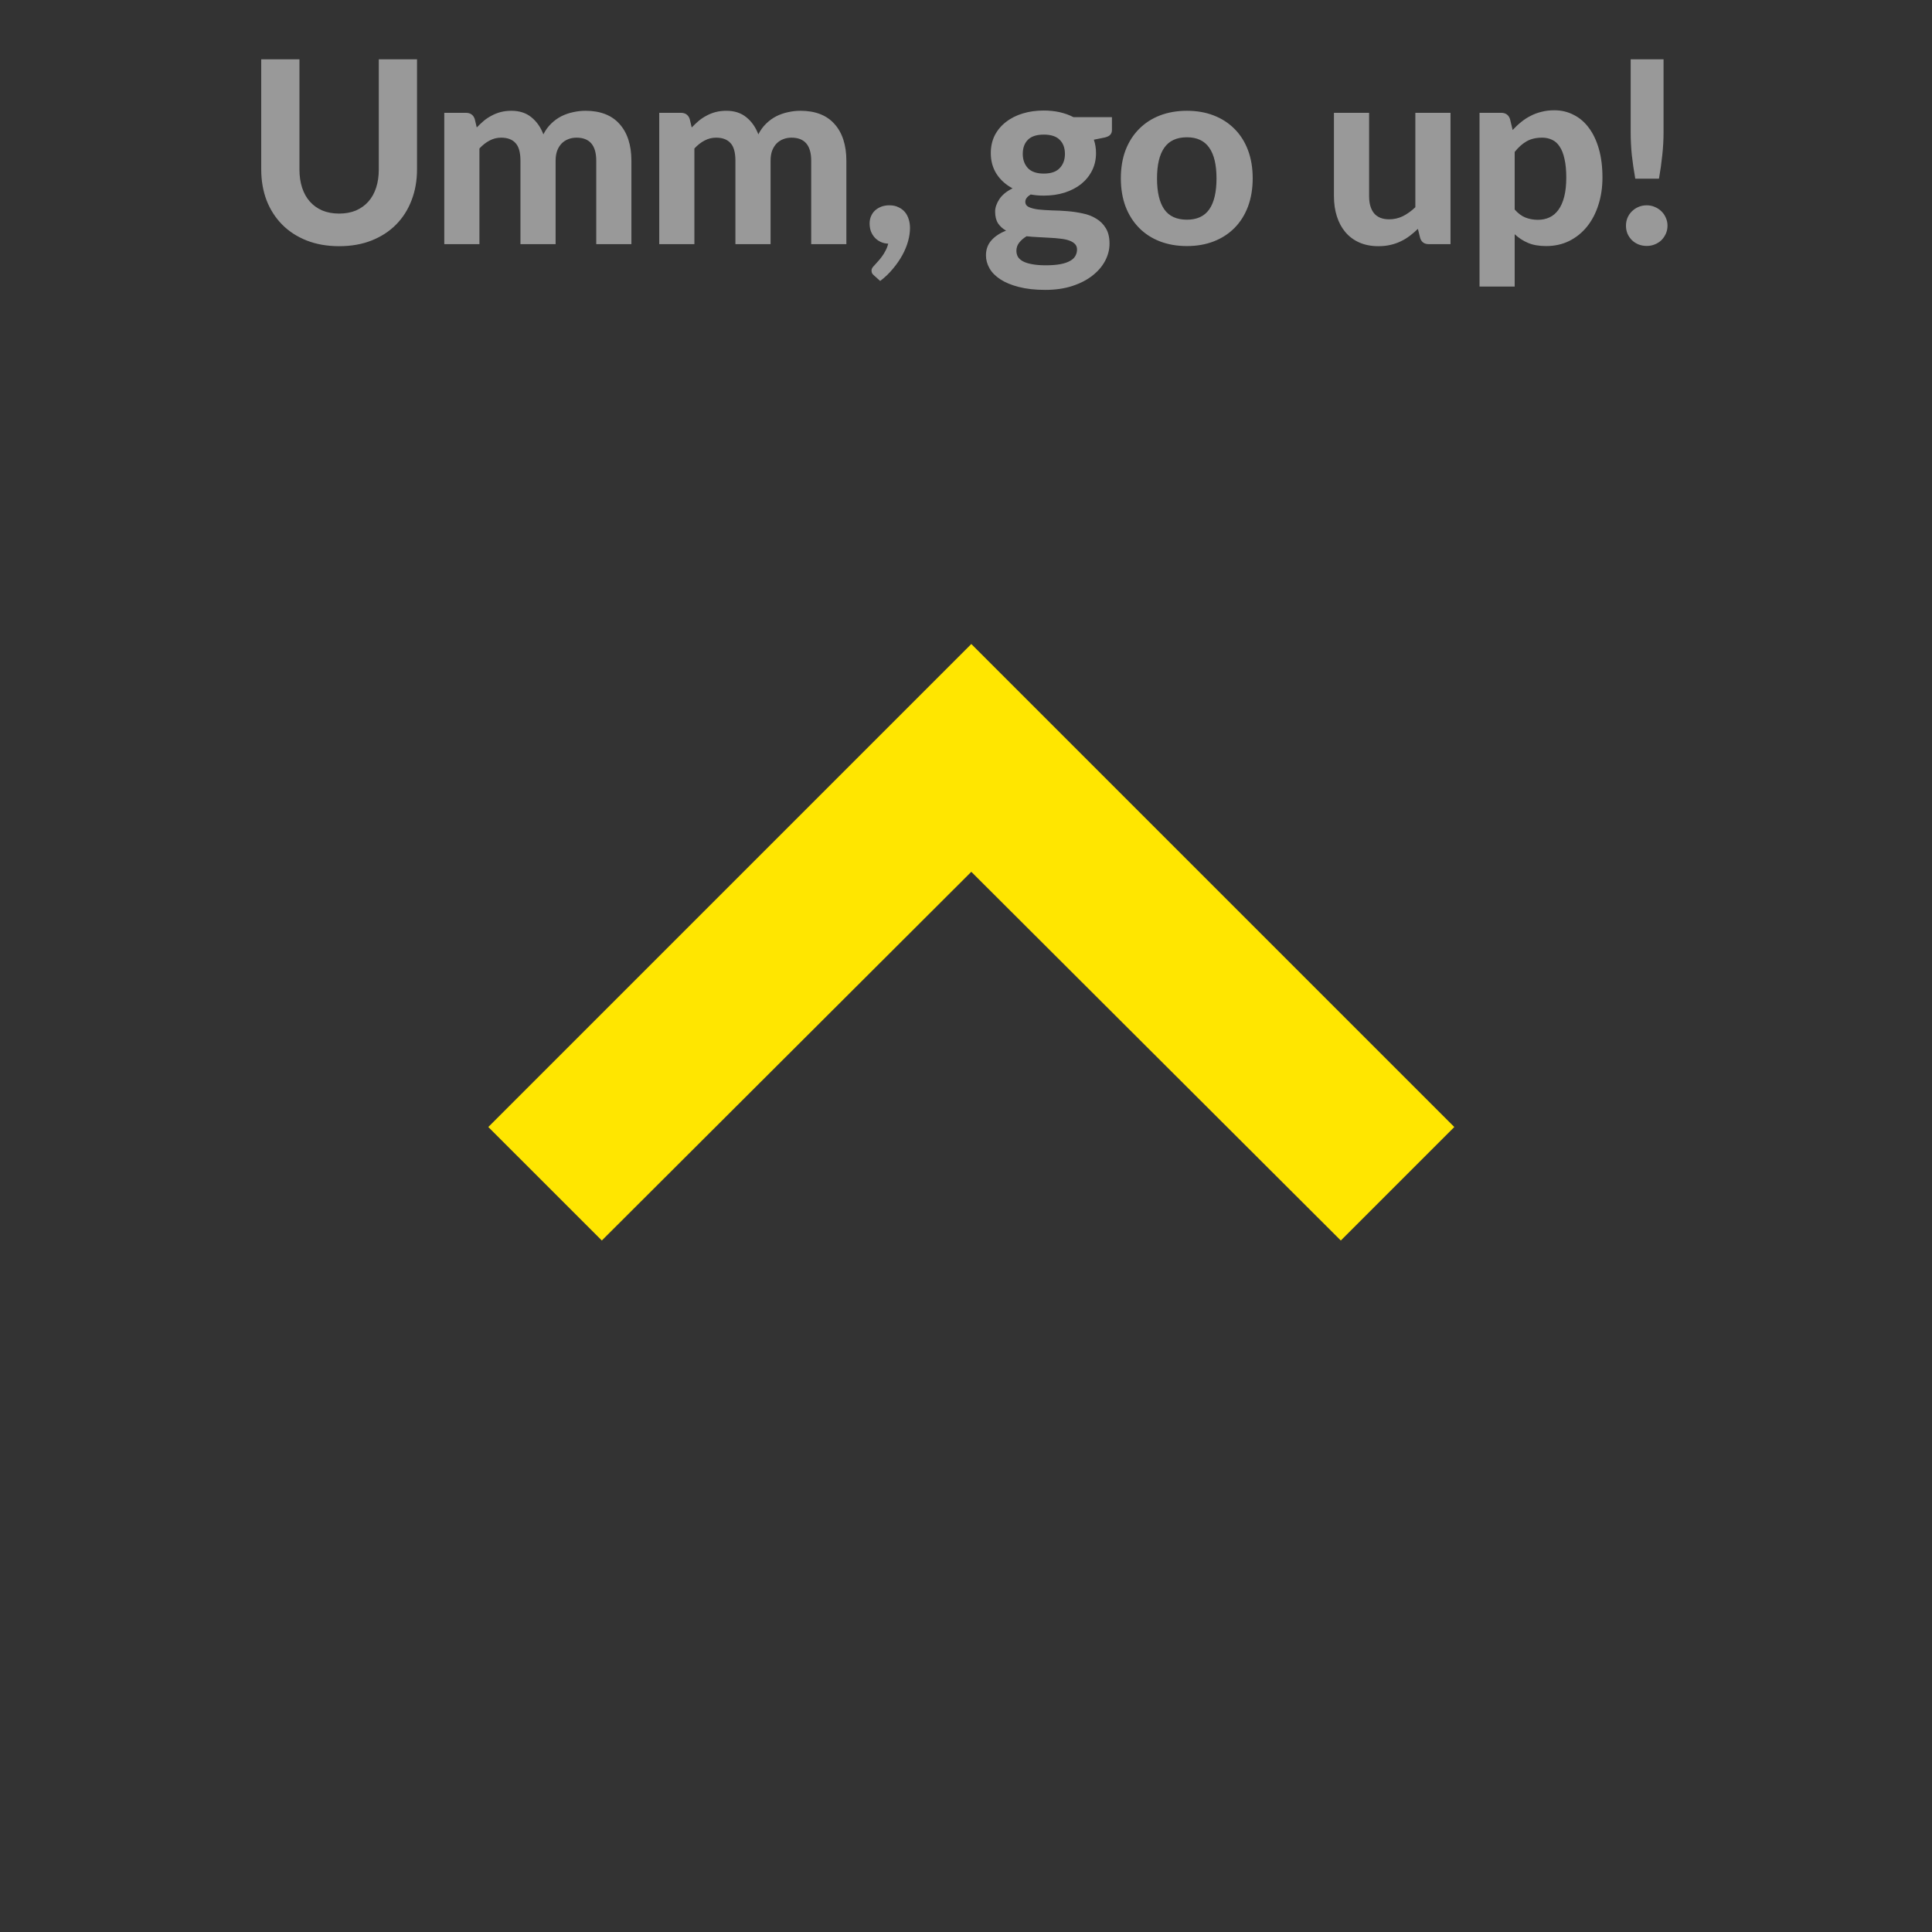 <svg width="182" height="182" viewBox="0 0 182 182" fill="none" xmlns="http://www.w3.org/2000/svg">
<rect x="0" y="0" width="182" height="182" fill="#333333" stroke="none"/>
<g clip-path="url(#clip0)">
<path d="M56.693 116.859L91.5 82.127L126.308 116.859L137 106.167L91.5 60.667L46 106.167L56.693 116.859Z" fill="#FFE600"/>
<path d="M31.952 20.12C32.536 20.12 33.06 20.024 33.524 19.832C33.988 19.632 34.38 19.352 34.7 18.992C35.02 18.632 35.264 18.196 35.432 17.684C35.6 17.172 35.684 16.596 35.684 15.956V5.588H39.284V15.956C39.284 17.012 39.112 17.984 38.768 18.872C38.432 19.752 37.948 20.512 37.316 21.152C36.684 21.792 35.916 22.292 35.012 22.652C34.108 23.012 33.088 23.192 31.952 23.192C30.816 23.192 29.792 23.012 28.88 22.652C27.976 22.292 27.208 21.792 26.576 21.152C25.944 20.512 25.456 19.752 25.112 18.872C24.776 17.984 24.608 17.012 24.608 15.956V5.588H28.208V15.956C28.208 16.596 28.292 17.172 28.46 17.684C28.628 18.196 28.872 18.632 29.192 18.992C29.512 19.352 29.904 19.632 30.368 19.832C30.832 20.024 31.36 20.12 31.952 20.12ZM41.852 23V10.628H43.892C44.308 10.628 44.584 10.82 44.72 11.204L44.912 12.008C45.128 11.784 45.348 11.576 45.572 11.384C45.804 11.192 46.052 11.028 46.316 10.892C46.58 10.748 46.864 10.636 47.168 10.556C47.48 10.476 47.816 10.436 48.176 10.436C48.936 10.436 49.564 10.64 50.06 11.048C50.556 11.448 50.932 11.984 51.188 12.656C51.388 12.264 51.632 11.928 51.92 11.648C52.216 11.36 52.536 11.128 52.88 10.952C53.232 10.776 53.6 10.648 53.984 10.568C54.376 10.48 54.768 10.436 55.16 10.436C55.856 10.436 56.472 10.54 57.008 10.748C57.544 10.956 57.992 11.264 58.352 11.672C58.72 12.072 59 12.564 59.192 13.148C59.384 13.732 59.48 14.396 59.48 15.14V23H56.168V15.14C56.168 13.692 55.548 12.968 54.308 12.968C54.028 12.968 53.768 13.016 53.528 13.112C53.296 13.2 53.088 13.336 52.904 13.52C52.728 13.704 52.588 13.932 52.484 14.204C52.388 14.476 52.34 14.788 52.34 15.14V23H49.028V15.14C49.028 14.356 48.872 13.8 48.56 13.472C48.256 13.136 47.804 12.968 47.204 12.968C46.82 12.968 46.456 13.06 46.112 13.244C45.776 13.42 45.46 13.668 45.164 13.988V23H41.852ZM62.102 23V10.628H64.142C64.558 10.628 64.834 10.82 64.97 11.204L65.162 12.008C65.378 11.784 65.598 11.576 65.822 11.384C66.054 11.192 66.302 11.028 66.566 10.892C66.83 10.748 67.114 10.636 67.418 10.556C67.73 10.476 68.066 10.436 68.426 10.436C69.186 10.436 69.814 10.64 70.31 11.048C70.806 11.448 71.182 11.984 71.438 12.656C71.638 12.264 71.882 11.928 72.17 11.648C72.466 11.36 72.786 11.128 73.13 10.952C73.482 10.776 73.85 10.648 74.234 10.568C74.626 10.48 75.018 10.436 75.41 10.436C76.106 10.436 76.722 10.54 77.258 10.748C77.794 10.956 78.242 11.264 78.602 11.672C78.97 12.072 79.25 12.564 79.442 13.148C79.634 13.732 79.73 14.396 79.73 15.14V23H76.418V15.14C76.418 13.692 75.798 12.968 74.558 12.968C74.278 12.968 74.018 13.016 73.778 13.112C73.546 13.2 73.338 13.336 73.154 13.52C72.978 13.704 72.838 13.932 72.734 14.204C72.638 14.476 72.59 14.788 72.59 15.14V23H69.278V15.14C69.278 14.356 69.122 13.8 68.81 13.472C68.506 13.136 68.054 12.968 67.454 12.968C67.07 12.968 66.706 13.06 66.362 13.244C66.026 13.42 65.71 13.668 65.414 13.988V23H62.102ZM82.34 25.952C82.252 25.88 82.188 25.808 82.148 25.736C82.116 25.664 82.1 25.576 82.1 25.472C82.1 25.4 82.124 25.32 82.172 25.232C82.228 25.152 82.292 25.076 82.364 25.004C82.452 24.908 82.56 24.788 82.688 24.644C82.816 24.508 82.944 24.352 83.072 24.176C83.2 24.008 83.316 23.82 83.42 23.612C83.532 23.404 83.616 23.184 83.672 22.952C83.408 22.944 83.168 22.888 82.952 22.784C82.736 22.68 82.552 22.544 82.4 22.376C82.248 22.208 82.128 22.012 82.04 21.788C81.96 21.556 81.92 21.308 81.92 21.044C81.92 20.804 81.964 20.58 82.052 20.372C82.14 20.164 82.264 19.984 82.424 19.832C82.592 19.68 82.788 19.56 83.012 19.472C83.244 19.384 83.5 19.34 83.78 19.34C84.108 19.34 84.392 19.4 84.632 19.52C84.88 19.632 85.084 19.784 85.244 19.976C85.404 20.168 85.524 20.396 85.604 20.66C85.684 20.916 85.724 21.188 85.724 21.476C85.724 21.868 85.664 22.284 85.544 22.724C85.424 23.156 85.244 23.592 85.004 24.032C84.764 24.472 84.468 24.9 84.116 25.316C83.772 25.74 83.372 26.124 82.916 26.468L82.34 25.952ZM98.328 16.352C99.008 16.352 99.508 16.18 99.828 15.836C100.156 15.492 100.32 15.048 100.32 14.504C100.32 13.936 100.156 13.492 99.828 13.172C99.508 12.844 99.008 12.68 98.328 12.68C97.648 12.68 97.148 12.844 96.828 13.172C96.508 13.492 96.348 13.936 96.348 14.504C96.348 15.04 96.508 15.484 96.828 15.836C97.156 16.18 97.656 16.352 98.328 16.352ZM101.46 23.504C101.46 23.288 101.392 23.112 101.256 22.976C101.12 22.84 100.936 22.732 100.704 22.652C100.48 22.572 100.212 22.516 99.9 22.484C99.588 22.444 99.256 22.416 98.904 22.4C98.552 22.376 98.188 22.356 97.812 22.34C97.436 22.324 97.068 22.296 96.708 22.256C96.428 22.424 96.196 22.624 96.012 22.856C95.836 23.08 95.748 23.336 95.748 23.624C95.748 23.824 95.792 24.008 95.88 24.176C95.976 24.344 96.132 24.488 96.348 24.608C96.564 24.728 96.848 24.82 97.2 24.884C97.552 24.956 97.992 24.992 98.52 24.992C99.064 24.992 99.524 24.956 99.9 24.884C100.276 24.812 100.58 24.708 100.812 24.572C101.044 24.444 101.208 24.288 101.304 24.104C101.408 23.92 101.46 23.72 101.46 23.504ZM104.748 11.036V12.248C104.748 12.44 104.692 12.592 104.58 12.704C104.476 12.816 104.3 12.9 104.052 12.956L103.044 13.16C103.18 13.552 103.248 13.972 103.248 14.42C103.248 15.036 103.12 15.592 102.864 16.088C102.616 16.576 102.272 16.996 101.832 17.348C101.392 17.692 100.872 17.96 100.272 18.152C99.672 18.336 99.024 18.428 98.328 18.428C97.888 18.428 97.476 18.392 97.092 18.32C96.756 18.528 96.588 18.756 96.588 19.004C96.588 19.236 96.7 19.404 96.924 19.508C97.156 19.612 97.456 19.688 97.824 19.736C98.2 19.776 98.624 19.804 99.096 19.82C99.576 19.828 100.06 19.852 100.548 19.892C101.044 19.932 101.528 20.004 102 20.108C102.48 20.204 102.904 20.368 103.272 20.6C103.648 20.824 103.948 21.124 104.172 21.5C104.404 21.876 104.52 22.36 104.52 22.952C104.52 23.504 104.384 24.04 104.112 24.56C103.84 25.08 103.444 25.544 102.924 25.952C102.412 26.36 101.78 26.688 101.028 26.936C100.276 27.184 99.42 27.308 98.46 27.308C97.508 27.308 96.68 27.216 95.976 27.032C95.28 26.856 94.7 26.616 94.236 26.312C93.78 26.016 93.44 25.672 93.216 25.28C92.992 24.888 92.88 24.48 92.88 24.056C92.88 23.504 93.048 23.036 93.384 22.652C93.72 22.268 94.184 21.96 94.776 21.728C94.464 21.552 94.212 21.324 94.02 21.044C93.836 20.756 93.744 20.384 93.744 19.928C93.744 19.56 93.876 19.172 94.14 18.764C94.412 18.356 94.828 18.016 95.388 17.744C94.756 17.408 94.256 16.96 93.888 16.4C93.52 15.832 93.336 15.172 93.336 14.42C93.336 13.804 93.46 13.248 93.708 12.752C93.964 12.256 94.316 11.836 94.764 11.492C95.212 11.14 95.74 10.872 96.348 10.688C96.956 10.504 97.616 10.412 98.328 10.412C99.384 10.412 100.316 10.62 101.124 11.036H104.748ZM111.815 10.436C112.743 10.436 113.587 10.584 114.347 10.88C115.107 11.176 115.759 11.6 116.303 12.152C116.847 12.696 117.267 13.36 117.563 14.144C117.859 14.928 118.007 15.812 118.007 16.796C118.007 17.78 117.859 18.668 117.563 19.46C117.267 20.244 116.847 20.912 116.303 21.464C115.759 22.016 115.107 22.44 114.347 22.736C113.587 23.032 112.743 23.18 111.815 23.18C110.879 23.18 110.027 23.032 109.259 22.736C108.499 22.44 107.847 22.016 107.303 21.464C106.759 20.912 106.335 20.244 106.031 19.46C105.735 18.668 105.587 17.78 105.587 16.796C105.587 15.812 105.735 14.928 106.031 14.144C106.335 13.36 106.759 12.696 107.303 12.152C107.847 11.6 108.499 11.176 109.259 10.88C110.027 10.584 110.879 10.436 111.815 10.436ZM111.815 20.696C112.759 20.696 113.459 20.372 113.915 19.724C114.371 19.068 114.599 18.096 114.599 16.808C114.599 15.528 114.371 14.564 113.915 13.916C113.459 13.26 112.759 12.932 111.815 12.932C110.847 12.932 110.135 13.26 109.679 13.916C109.223 14.564 108.995 15.528 108.995 16.808C108.995 18.096 109.223 19.068 109.679 19.724C110.135 20.372 110.847 20.696 111.815 20.696ZM136.642 10.628V23H134.602C134.178 23 133.906 22.808 133.786 22.424L133.57 21.56C133.322 21.8 133.066 22.02 132.802 22.22C132.538 22.42 132.254 22.592 131.95 22.736C131.654 22.88 131.33 22.992 130.978 23.072C130.634 23.152 130.258 23.192 129.85 23.192C129.178 23.192 128.578 23.076 128.05 22.844C127.53 22.612 127.094 22.288 126.742 21.872C126.39 21.456 126.122 20.96 125.938 20.384C125.754 19.808 125.662 19.176 125.662 18.488V10.628H128.974V18.488C128.974 19.176 129.13 19.712 129.442 20.096C129.762 20.472 130.234 20.66 130.858 20.66C131.322 20.66 131.758 20.56 132.166 20.36C132.574 20.152 132.962 19.872 133.33 19.52V10.628H136.642ZM142.688 19.736C143 20.096 143.336 20.348 143.696 20.492C144.064 20.636 144.456 20.708 144.872 20.708C145.272 20.708 145.636 20.632 145.964 20.48C146.292 20.328 146.572 20.092 146.804 19.772C147.044 19.444 147.228 19.028 147.356 18.524C147.484 18.02 147.548 17.42 147.548 16.724C147.548 16.036 147.492 15.452 147.38 14.972C147.276 14.492 147.124 14.104 146.924 13.808C146.732 13.512 146.496 13.3 146.216 13.172C145.936 13.036 145.624 12.968 145.28 12.968C144.696 12.968 144.204 13.084 143.804 13.316C143.412 13.54 143.04 13.872 142.688 14.312V19.736ZM142.496 12.248C142.744 11.976 143.008 11.728 143.288 11.504C143.568 11.272 143.868 11.076 144.188 10.916C144.508 10.748 144.852 10.62 145.22 10.532C145.588 10.436 145.988 10.388 146.42 10.388C147.084 10.388 147.692 10.532 148.244 10.82C148.804 11.1 149.284 11.512 149.684 12.056C150.084 12.592 150.396 13.252 150.62 14.036C150.844 14.82 150.956 15.716 150.956 16.724C150.956 17.652 150.828 18.512 150.572 19.304C150.324 20.088 149.968 20.768 149.504 21.344C149.04 21.92 148.48 22.372 147.824 22.7C147.176 23.02 146.452 23.18 145.652 23.18C144.98 23.18 144.408 23.08 143.936 22.88C143.472 22.68 143.056 22.408 142.688 22.064V26.996H139.376V10.628H141.416C141.832 10.628 142.108 10.82 142.244 11.204L142.496 12.248ZM156.711 5.588V12.452C156.711 13.18 156.671 13.9 156.591 14.612C156.519 15.324 156.415 16.064 156.279 16.832H154.047C153.911 16.064 153.803 15.324 153.723 14.612C153.651 13.9 153.615 13.18 153.615 12.452V5.588H156.711ZM153.171 21.26C153.171 20.996 153.219 20.748 153.315 20.516C153.419 20.276 153.559 20.072 153.735 19.904C153.911 19.728 154.115 19.592 154.347 19.496C154.587 19.392 154.847 19.34 155.127 19.34C155.399 19.34 155.651 19.392 155.883 19.496C156.123 19.592 156.331 19.728 156.507 19.904C156.683 20.072 156.823 20.276 156.927 20.516C157.031 20.748 157.083 20.996 157.083 21.26C157.083 21.532 157.031 21.784 156.927 22.016C156.823 22.248 156.683 22.452 156.507 22.628C156.331 22.796 156.123 22.928 155.883 23.024C155.651 23.12 155.399 23.168 155.127 23.168C154.847 23.168 154.587 23.12 154.347 23.024C154.115 22.928 153.911 22.796 153.735 22.628C153.559 22.452 153.419 22.248 153.315 22.016C153.219 21.784 153.171 21.532 153.171 21.26Z" fill="white" fill-opacity="0.5"/>
</g>
<defs>
<clipPath id="clip0">
<rect width="182" height="182" fill="white"/>
</clipPath>
</defs>
</svg>
